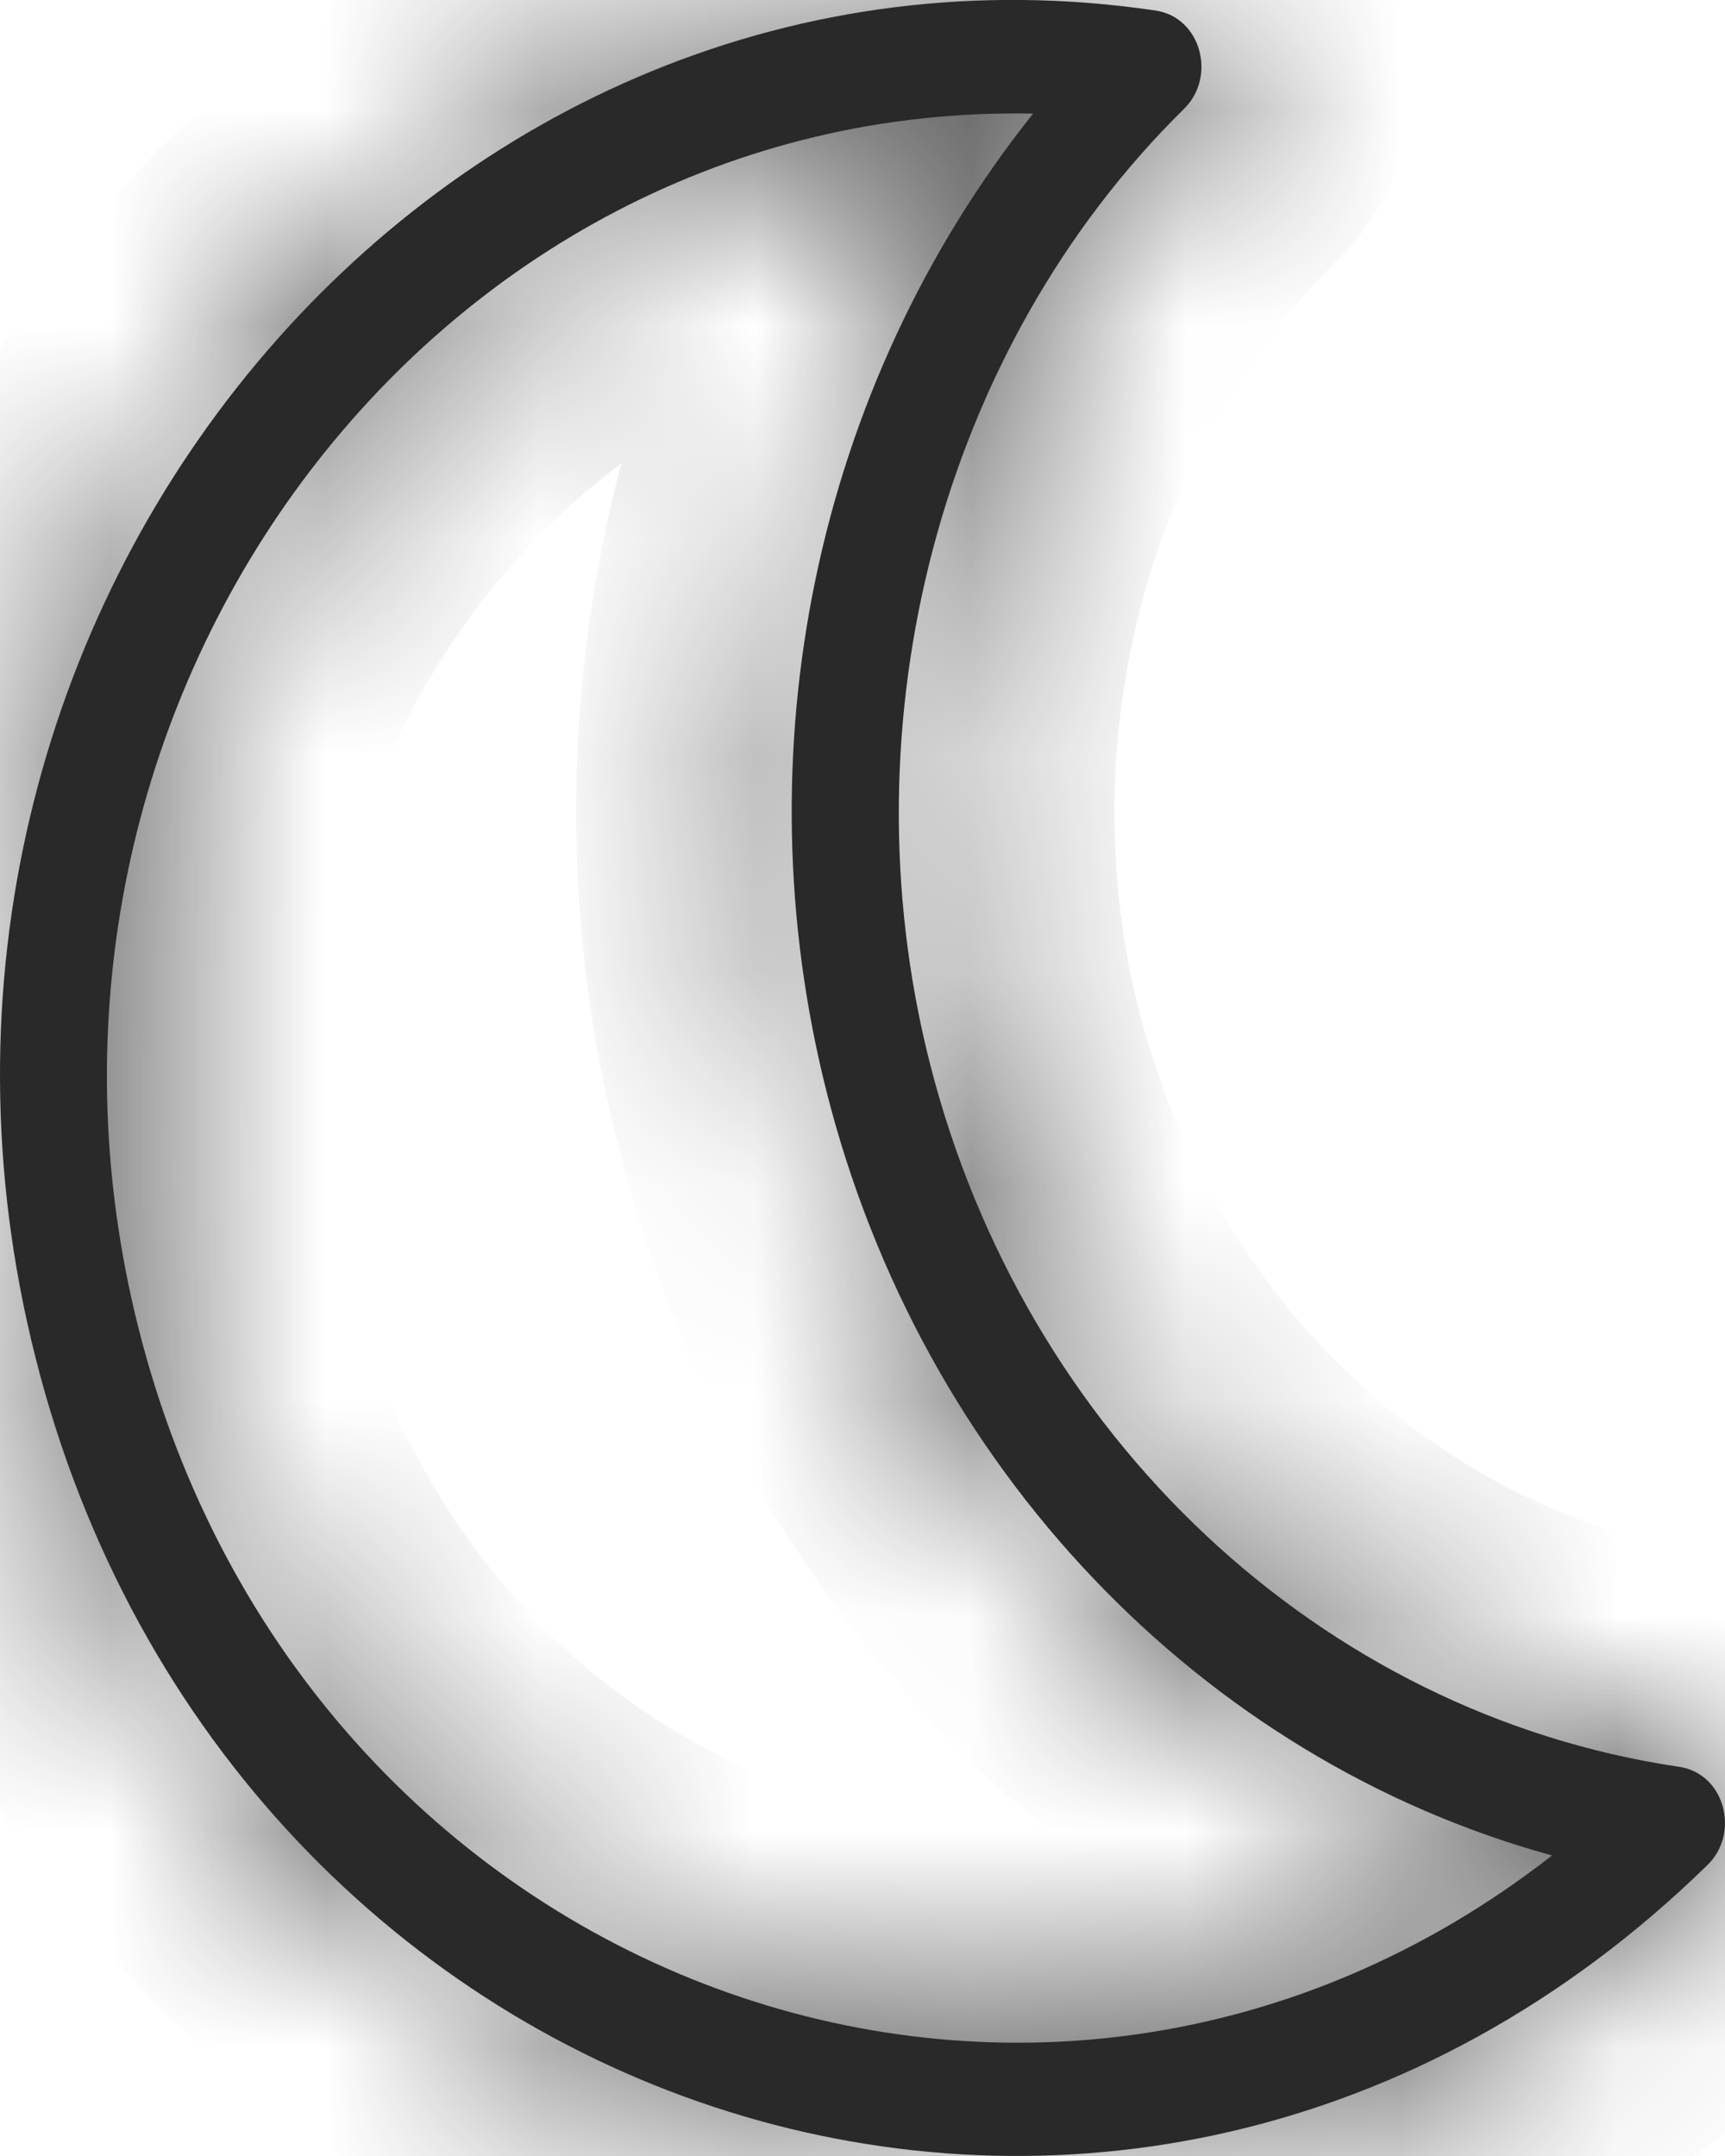 <svg width="8" height="10" viewBox="0 0 8 10" fill="none" xmlns="http://www.w3.org/2000/svg">
<mask id="path-1-inside-1" fill="white">
<path d="M0.164 6.294C-0.71 2.828 2.037 -0.443 5.36 0.049C5.571 0.081 5.642 0.356 5.492 0.504C4.358 1.62 3.915 3.353 4.31 4.922C4.749 6.664 6.129 7.95 7.788 8.195C8 8.227 8.07 8.503 7.919 8.65C5.25 11.258 1.067 9.879 0.164 6.294ZM3.832 5.058C3.439 3.498 3.772 1.806 4.791 0.527C2.001 0.471 -0.086 3.27 0.642 6.159C1.411 9.21 4.824 10.459 7.198 8.606C5.569 8.159 4.272 6.805 3.832 5.058Z"/>
</mask>
<path d="M0.164 6.294C-0.71 2.828 2.037 -0.443 5.36 0.049C5.571 0.081 5.642 0.356 5.492 0.504C4.358 1.62 3.915 3.353 4.31 4.922C4.749 6.664 6.129 7.95 7.788 8.195C8 8.227 8.07 8.503 7.919 8.65C5.25 11.258 1.067 9.879 0.164 6.294ZM3.832 5.058C3.439 3.498 3.772 1.806 4.791 0.527C2.001 0.471 -0.086 3.27 0.642 6.159C1.411 9.21 4.824 10.459 7.198 8.606C5.569 8.159 4.272 6.805 3.832 5.058Z" fill="#292929"/>
<path d="M0.164 6.294L-0.806 6.539L-0.806 6.539L0.164 6.294ZM5.36 0.049L5.213 1.038L5.213 1.038L5.36 0.049ZM5.492 0.504L4.791 -0.209L4.791 -0.209L5.492 0.504ZM4.31 4.922L3.34 5.167L3.34 5.167L4.31 4.922ZM7.788 8.195L7.641 9.184L7.641 9.184L7.788 8.195ZM7.919 8.65L7.221 7.935L7.22 7.935L7.919 8.65ZM3.832 5.058L4.802 4.814L4.802 4.814L3.832 5.058ZM4.791 0.527L5.573 1.151L6.833 -0.431L4.811 -0.472L4.791 0.527ZM0.642 6.159L-0.328 6.403L-0.328 6.403L0.642 6.159ZM7.198 8.606L7.814 9.394L9.384 8.168L7.463 7.641L7.198 8.606ZM1.133 6.05C0.411 3.181 2.69 0.665 5.213 1.038L5.506 -0.94C1.384 -1.55 -1.83 2.476 -0.806 6.539L1.133 6.05ZM5.213 1.038C4.868 0.987 4.661 0.728 4.598 0.501C4.538 0.286 4.576 0.002 4.791 -0.209L6.194 1.216C6.558 0.857 6.635 0.363 6.525 -0.035C6.411 -0.445 6.063 -0.858 5.506 -0.94L5.213 1.038ZM4.791 -0.209C3.388 1.172 2.864 3.276 3.34 5.167L5.28 4.678C4.965 3.43 5.329 2.068 6.194 1.216L4.791 -0.209ZM3.34 5.167C3.871 7.272 5.555 8.876 7.641 9.184L7.934 7.206C6.704 7.024 5.627 6.057 5.28 4.678L3.34 5.167ZM7.641 9.184C7.296 9.133 7.088 8.873 7.026 8.644C6.966 8.428 7.005 8.145 7.221 7.935L8.618 9.366C8.984 9.008 9.064 8.514 8.954 8.114C8.841 7.703 8.492 7.289 7.934 7.206L7.641 9.184ZM7.22 7.935C5.157 9.952 1.867 8.961 1.133 6.05L-0.806 6.539C0.268 10.798 5.344 12.564 8.618 9.366L7.22 7.935ZM4.802 4.814C4.482 3.544 4.756 2.176 5.573 1.151L4.009 -0.096C2.788 1.437 2.396 3.452 2.863 5.302L4.802 4.814ZM4.811 -0.472C1.285 -0.544 -1.198 2.951 -0.328 6.403L1.611 5.914C1.026 3.59 2.717 1.485 4.771 1.527L4.811 -0.472ZM-0.328 6.403C0.603 10.097 4.823 11.729 7.814 9.394L6.583 7.817C4.825 9.19 2.219 8.324 1.611 5.914L-0.328 6.403ZM7.463 7.641C6.202 7.296 5.16 6.233 4.802 4.814L2.863 5.302C3.385 7.377 4.935 9.022 6.934 9.57L7.463 7.641Z" fill="#292929" mask="url(#path-1-inside-1)"/>
</svg>
